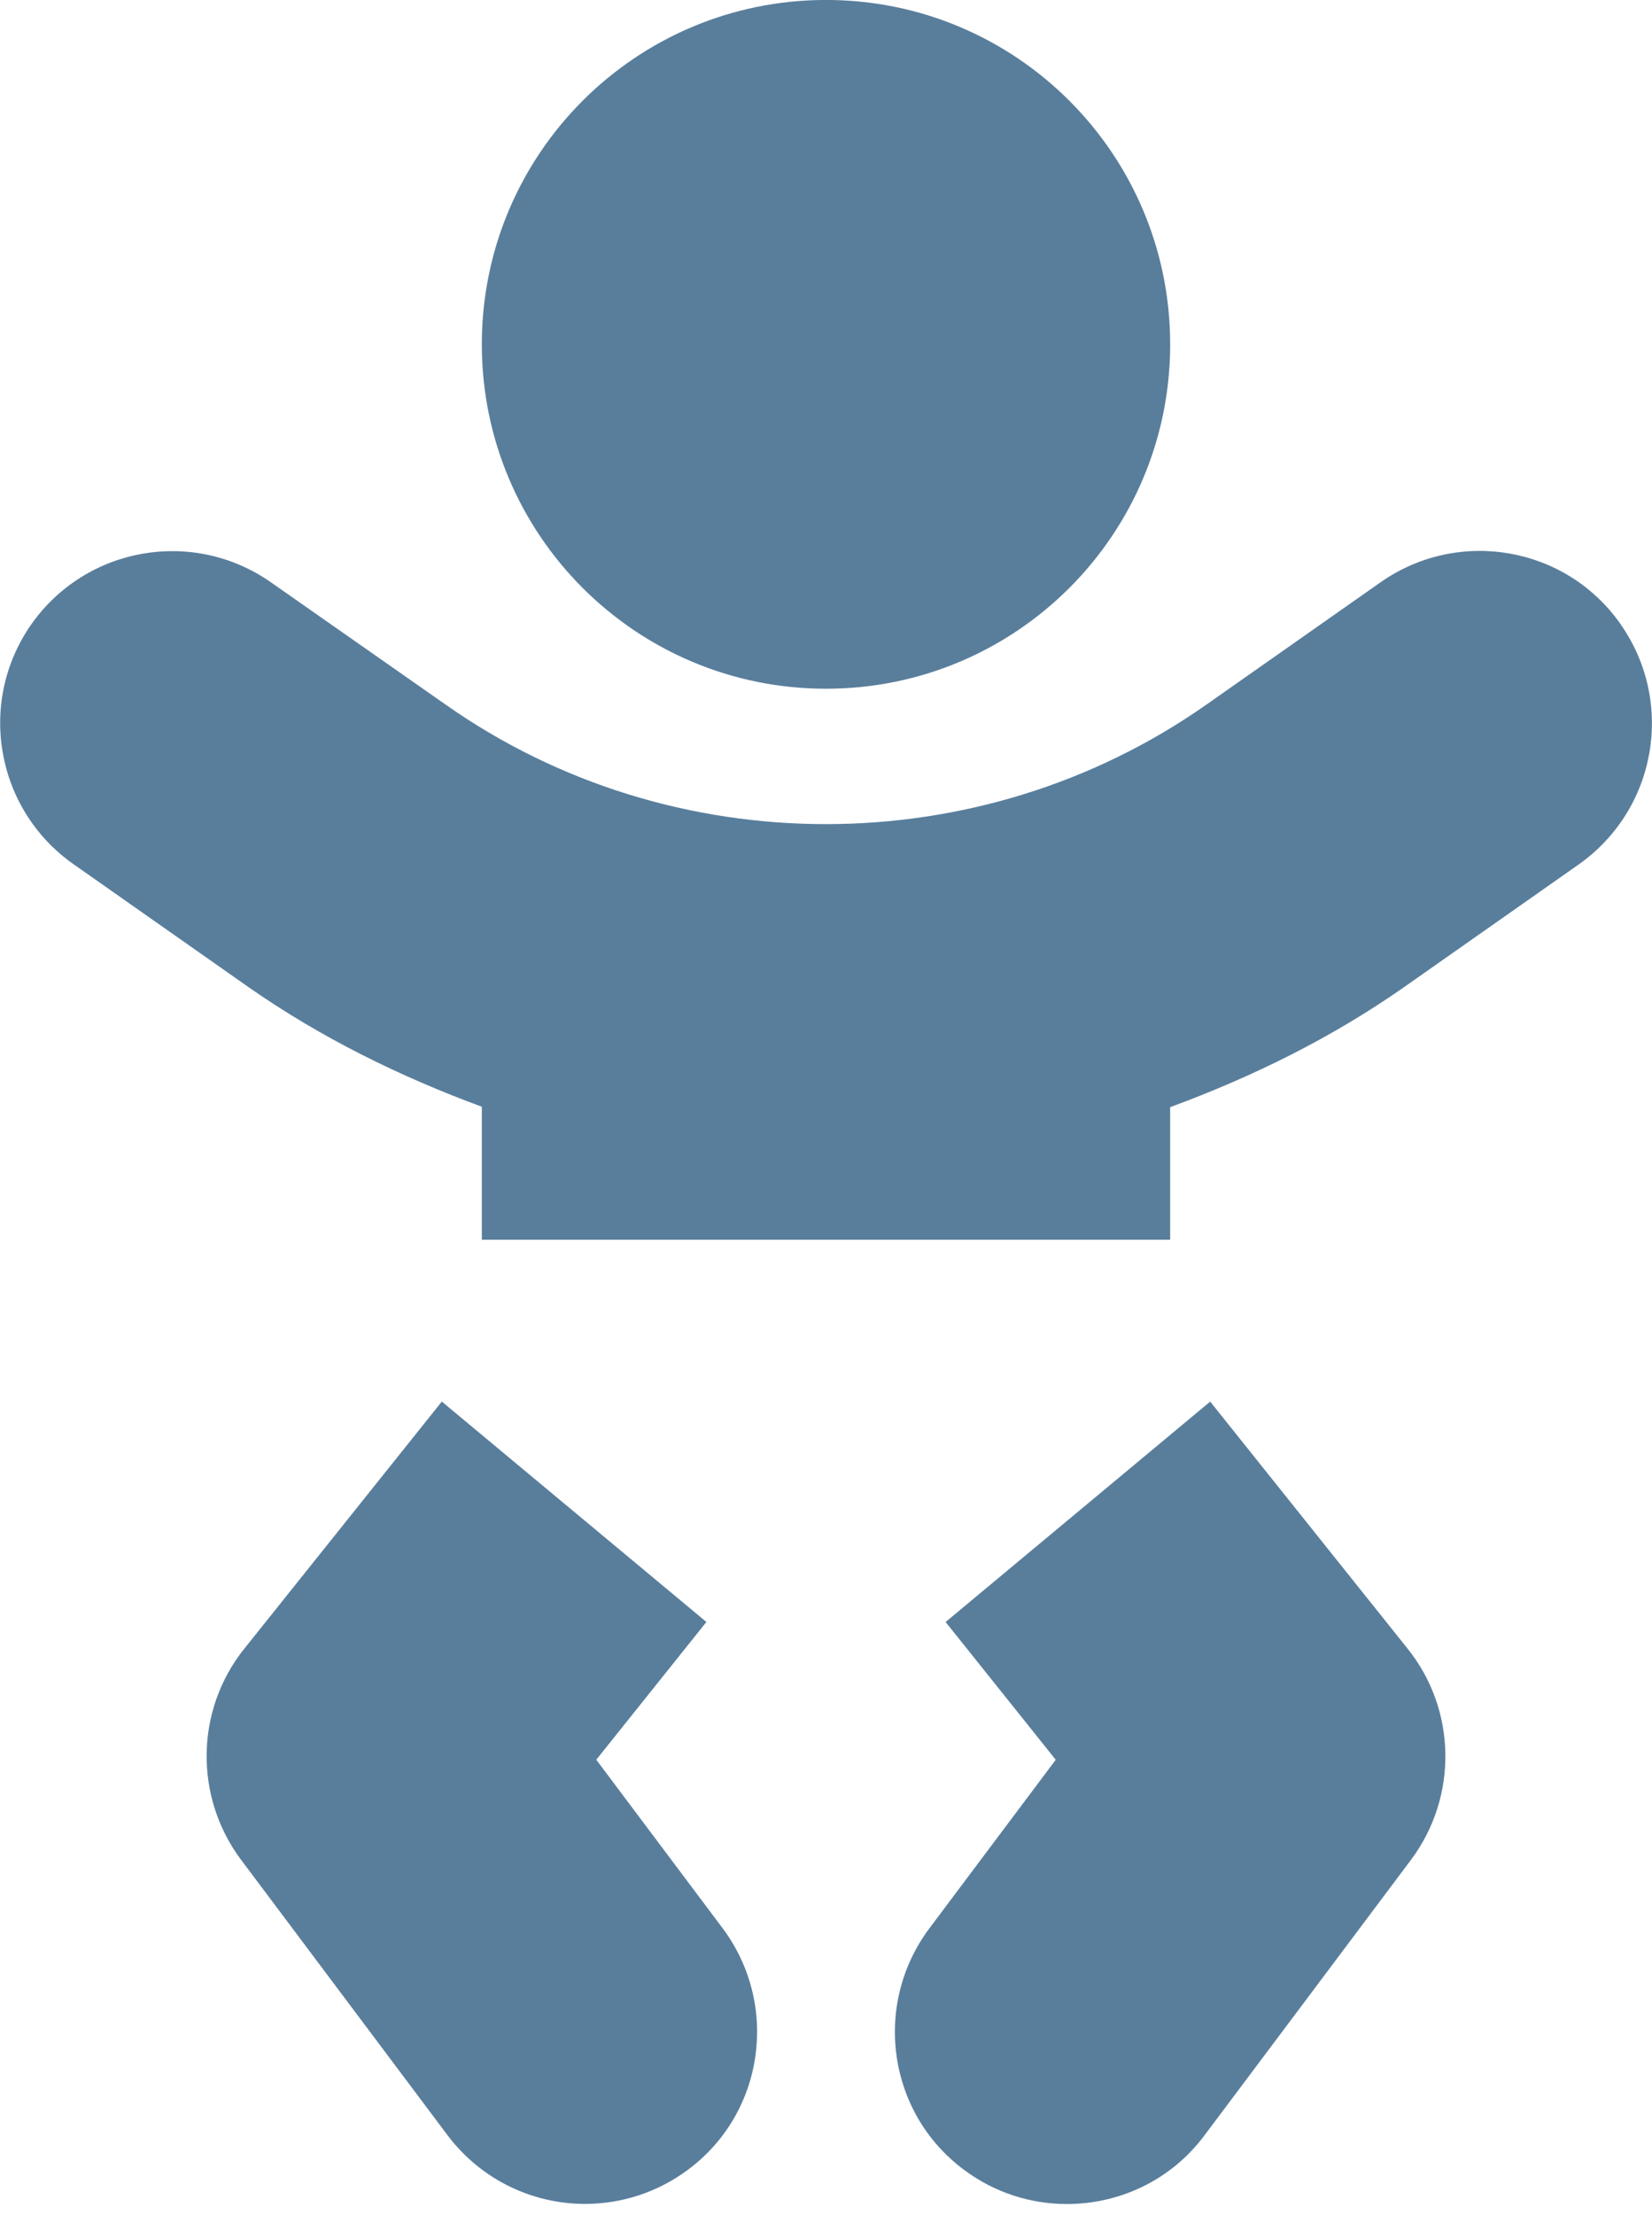 <svg height="67" viewBox="0 0 50 67" width="50" xmlns="http://www.w3.org/2000/svg"><path d="m25 20.833c5.755 0 10.417-4.661 10.417-10.417 0-5.755-4.661-10.417-10.417-10.417s-10.417 4.661-10.417 10.417c0 5.755 4.661 10.417 10.417 10.417zm-6.953 32.396 3.333-4.167-8.008-6.667-5.977 7.474c-1.484 1.849-1.523 4.479-.104 6.38l6.25 8.333c1.029 1.367 2.591 2.083 4.167 2.083 1.081 0 2.188-.339 3.125-1.042 2.305-1.719 2.76-4.987 1.042-7.292zm18.581-10.833-8.008 6.667 3.333 4.167-3.828 5.104c-1.719 2.305-1.263 5.573 1.042 7.292.938.703 2.031 1.042 3.125 1.042 1.589 0 3.151-.716 4.167-2.083l6.25-8.333c1.419-1.901 1.38-4.531-.104-6.38zm12.422-23.516c-1.654-2.357-4.896-2.917-7.253-1.276l-5.286 3.711c-6.862 4.818-16.172 4.818-23.021 0l-5.286-3.698c-2.357-1.654-5.599-1.081-7.253 1.263-1.654 2.357-1.081 5.599 1.263 7.253l5.286 3.711c2.214 1.549 4.609 2.721 7.083 3.633v4.023h20.833v-4.01c2.474-.911 4.87-2.083 7.083-3.633l5.286-3.711c2.357-1.667 2.917-4.909 1.263-7.266z" fill="#597e9c"/></svg>